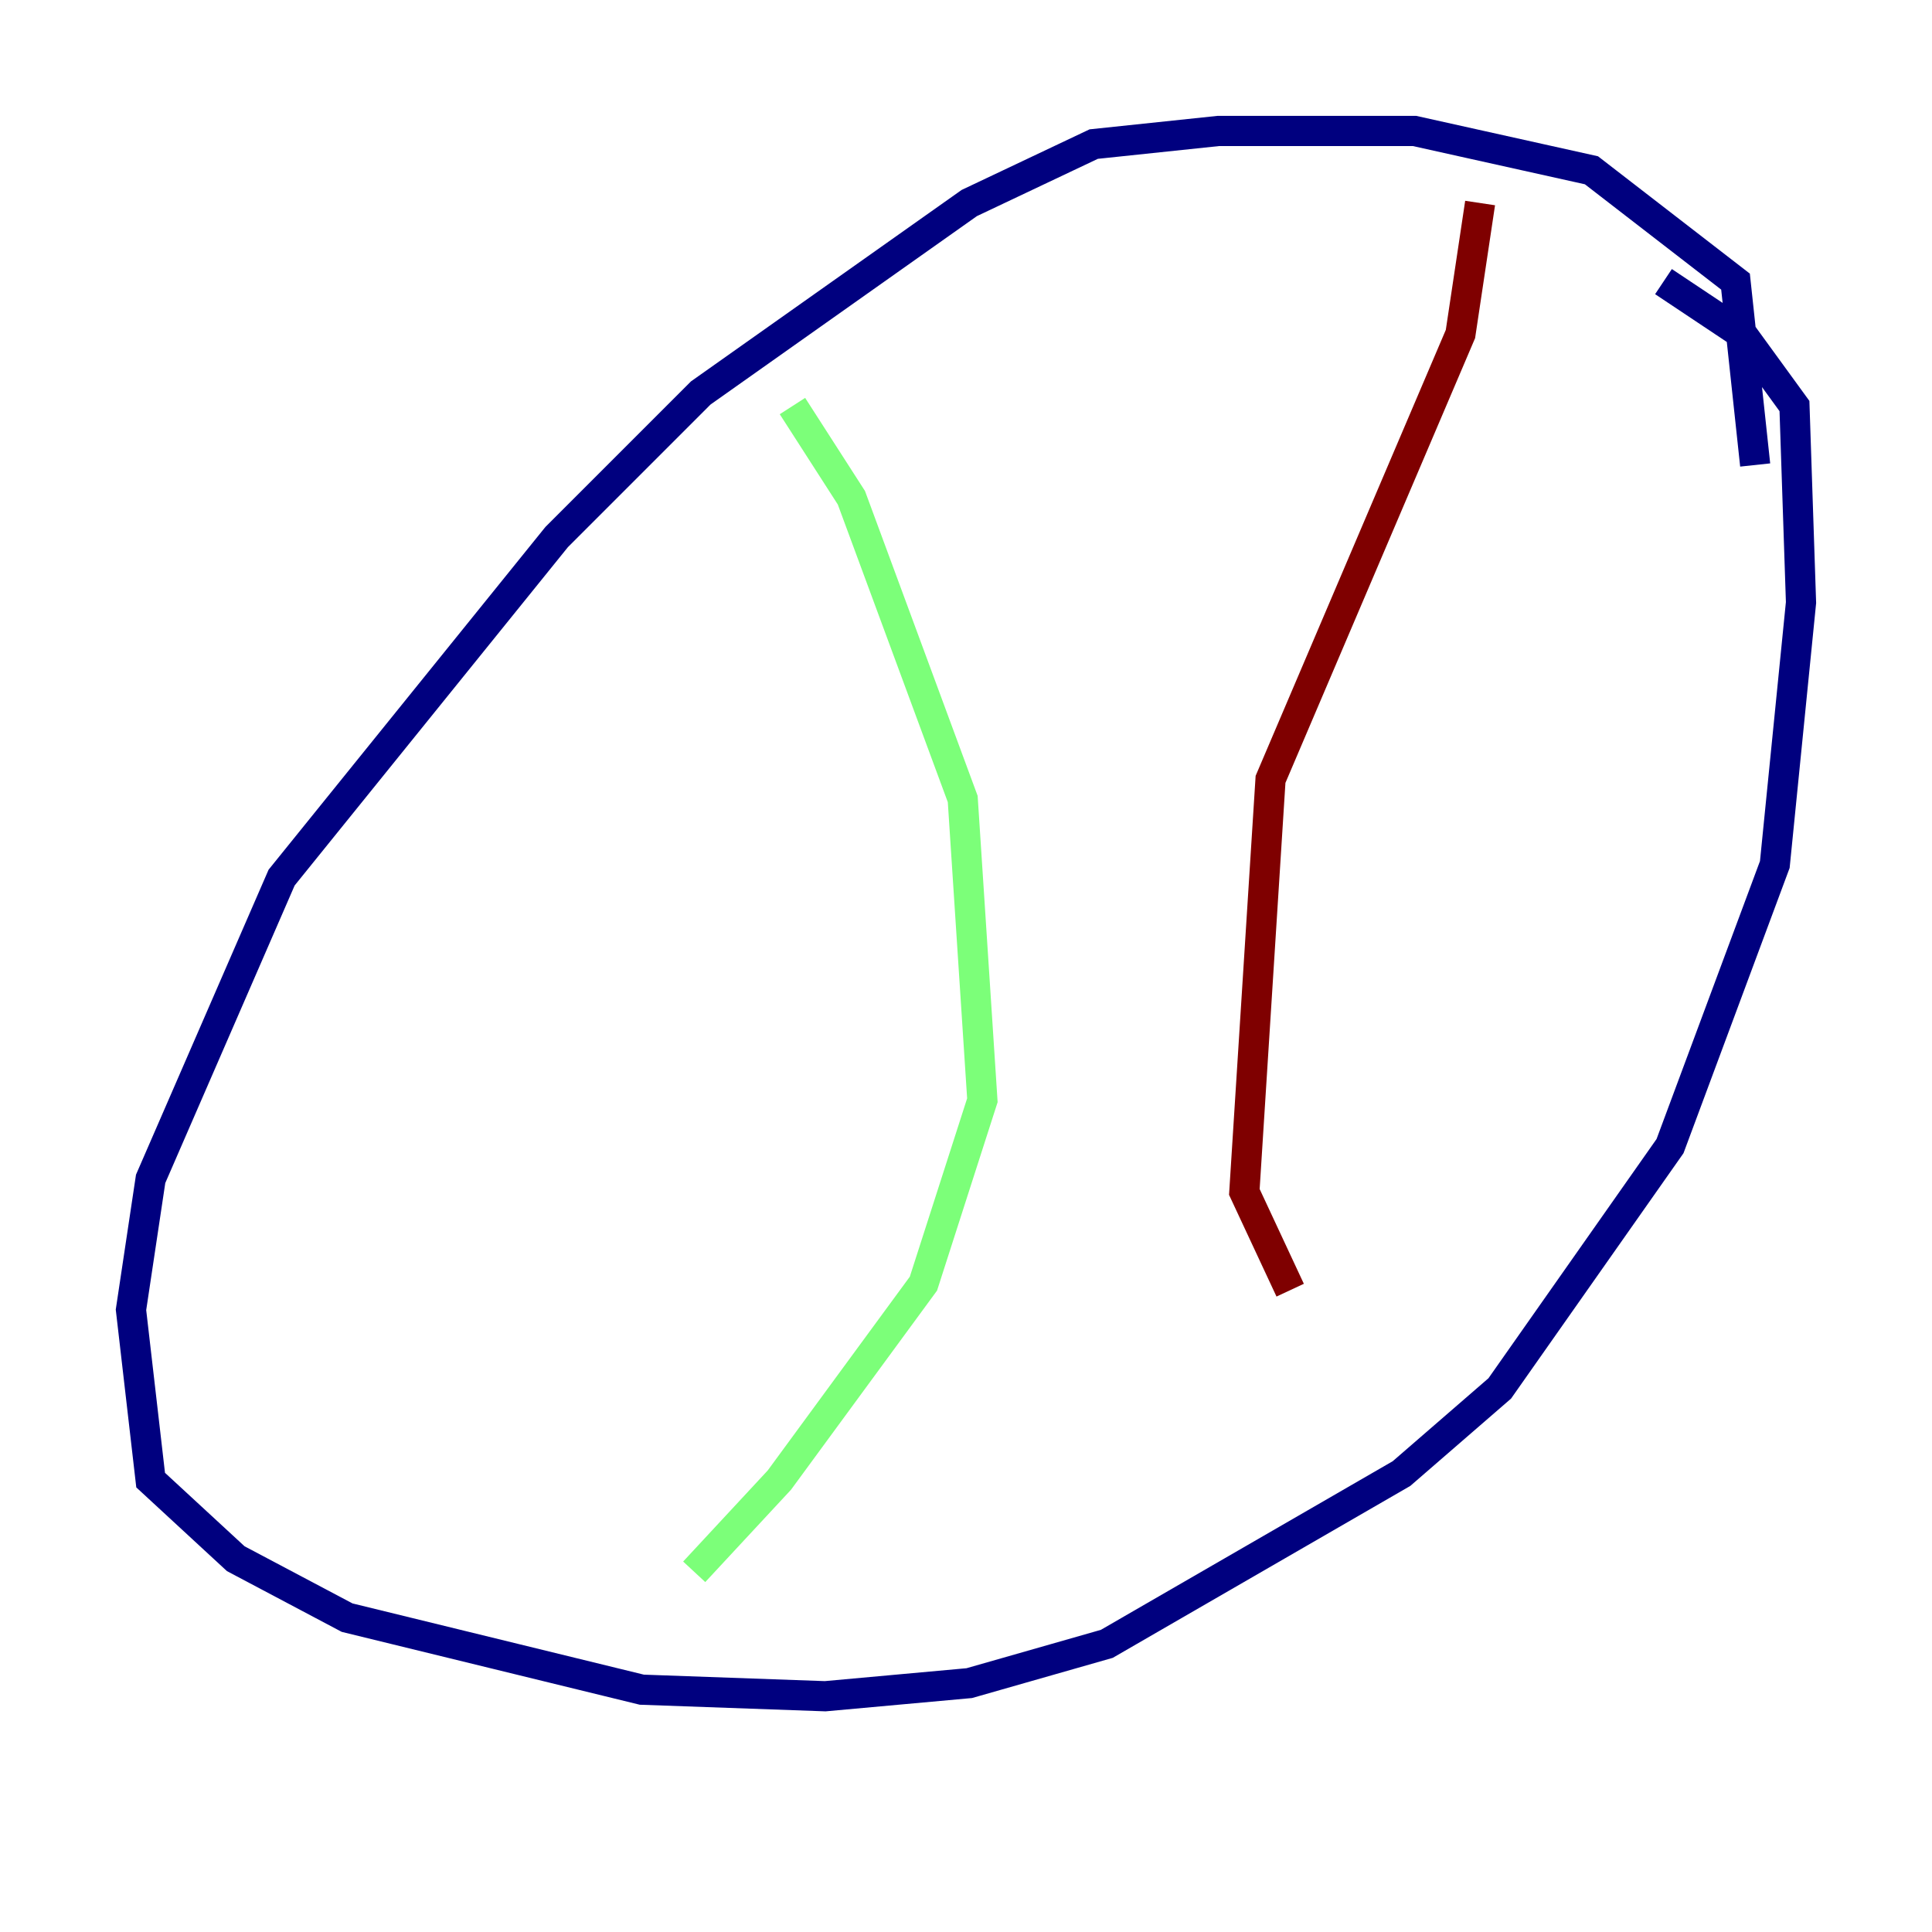 <?xml version="1.0" encoding="utf-8" ?>
<svg baseProfile="tiny" height="128" version="1.2" viewBox="0,0,128,128" width="128" xmlns="http://www.w3.org/2000/svg" xmlns:ev="http://www.w3.org/2001/xml-events" xmlns:xlink="http://www.w3.org/1999/xlink"><defs /><polyline fill="none" points="116.285,30.807 114.983,18.658 105.437,11.281 93.722,8.678 80.705,8.678 72.461,9.546 64.217,13.451 46.427,26.034 36.881,35.58 18.658,58.142 9.98,78.102 8.678,86.78 9.98,98.061 15.62,103.268 22.997,107.173 42.522,111.946 54.671,112.38 64.217,111.512 73.329,108.909 92.854,97.627 99.363,91.986 110.644,75.932 117.586,57.275 119.322,39.919 118.888,26.902 115.417,22.129 110.21,18.658" stroke="#00007f" stroke-width="2" /><polyline fill="none" points="52.502,26.902 56.407,32.976 63.783,52.936 65.085,72.895 61.18,85.044 51.634,98.061 45.993,104.136" stroke="#7cff79" stroke-width="2" /><polyline fill="none" points="98.061,13.451 96.759,22.129 84.176,51.634 82.441,78.969 85.478,85.478" stroke="#7f0000" stroke-width="2" /></svg>